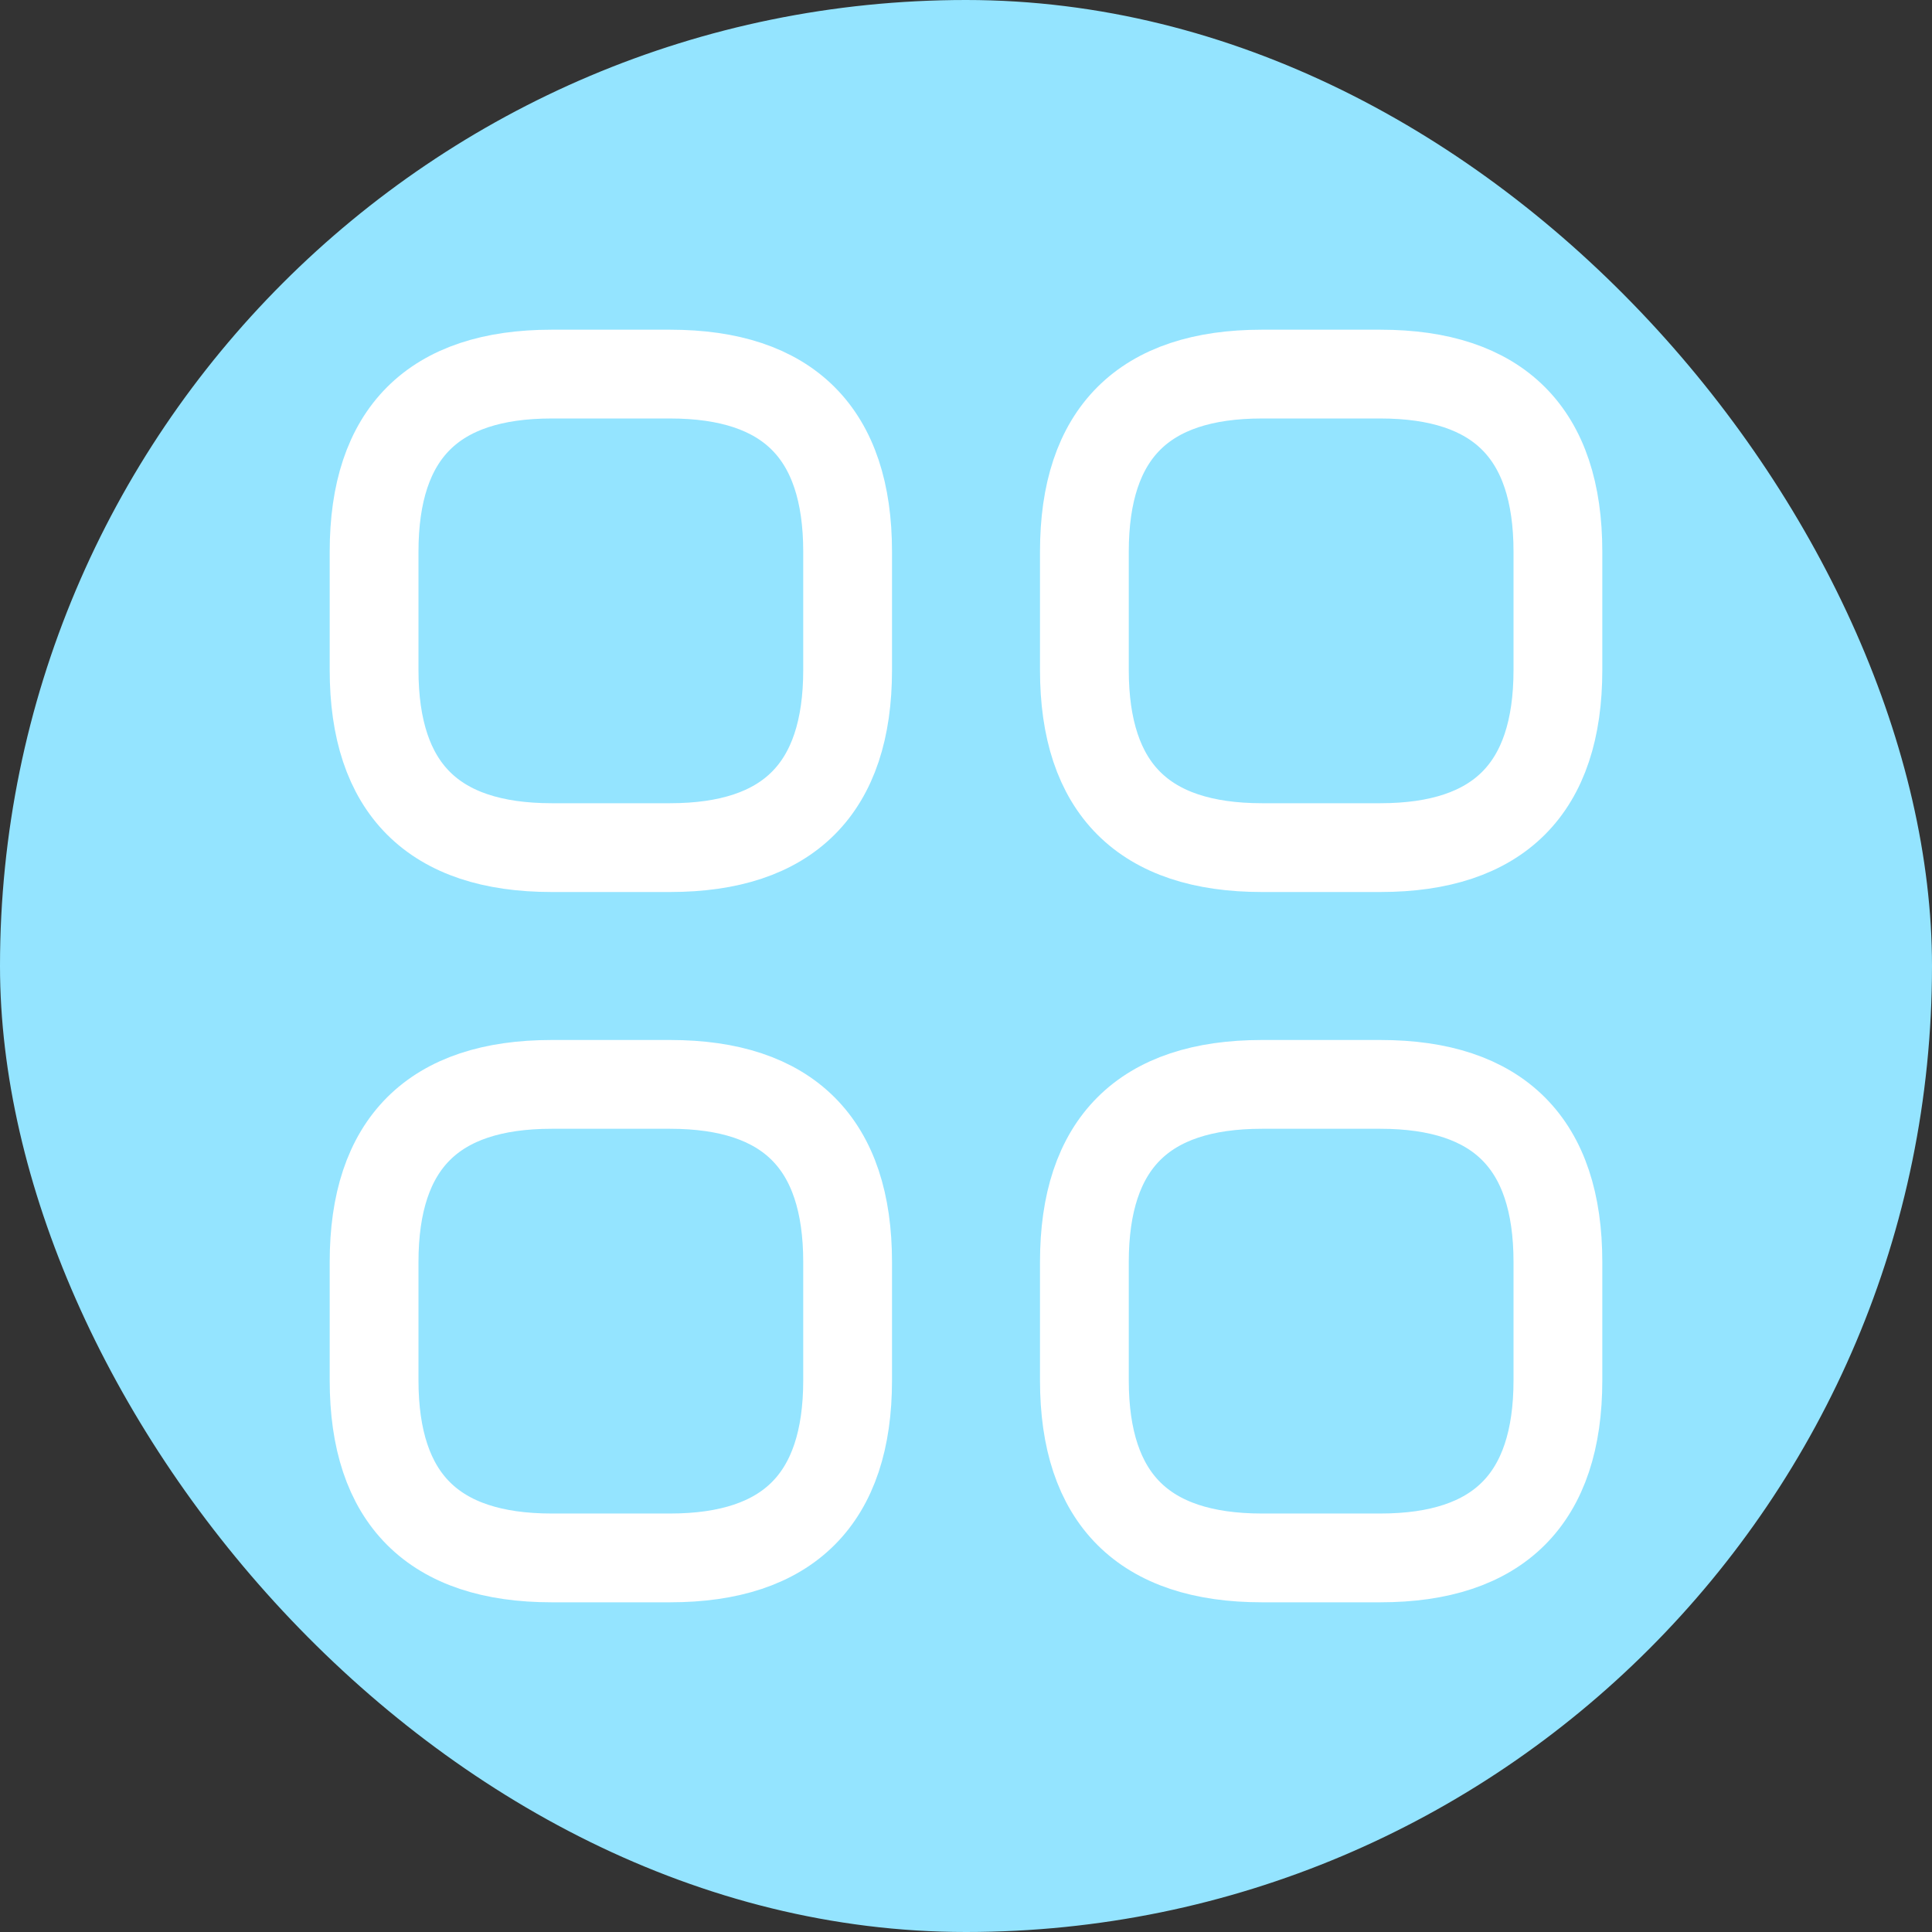 <!DOCTYPE svg PUBLIC "-//W3C//DTD SVG 1.1//EN" "http://www.w3.org/Graphics/SVG/1.1/DTD/svg11.dtd">
<!-- Uploaded to: SVG Repo, www.svgrepo.com, Transformed by: SVG Repo Mixer Tools -->
<svg width="800px" height="800px" viewBox="-4.32 -4.32 32.64 32.64" fill="none" xmlns="http://www.w3.org/2000/svg" stroke="#2ecbff">
<rect x="-4.32" y="-4.32" width="32.64" height="32.64" fill="#333333" stroke="none"/>
<g id="SVGRepo_bgCarrier" stroke-width="0" transform="translate(0,0), scale(1)">
<rect x="-4.32" y="-4.32" width="32.64" height="32.64" rx="16.32" fill="#94e4ff" strokewidth="0"/>
</g>
<g id="SVGRepo_tracerCarrier" stroke-linecap="round" stroke-linejoin="round" stroke="#CCCCCC" stroke-width="3.648"> <path d="M5 10H7C9 10 10 9 10 7V5C10 3 9 2 7 2H5C3 2 2 3 2 5V7C2 9 3 10 5 10Z" stroke="#ffffff" stroke-width="1.5" stroke-miterlimit="10" stroke-linecap="round" stroke-linejoin="round"/> <path d="M17 10H19C21 10 22 9 22 7V5C22 3 21 2 19 2H17C15 2 14 3 14 5V7C14 9 15 10 17 10Z" stroke="#ffffff" stroke-width="1.5" stroke-miterlimit="10" stroke-linecap="round" stroke-linejoin="round"/> <path d="M17 22H19C21 22 22 21 22 19V17C22 15 21 14 19 14H17C15 14 14 15 14 17V19C14 21 15 22 17 22Z" stroke="#ffffff" stroke-width="1.5" stroke-miterlimit="10" stroke-linecap="round" stroke-linejoin="round"/> <path d="M5 22H7C9 22 10 21 10 19V17C10 15 9 14 7 14H5C3 14 2 15 2 17V19C2 21 3 22 5 22Z" stroke="#ffffff" stroke-width="1.5" stroke-miterlimit="10" stroke-linecap="round" stroke-linejoin="round"/> </g>
<g id="SVGRepo_iconCarrier"> <path d="M5 10H7C9 10 10 9 10 7V5C10 3 9 2 7 2H5C3 2 2 3 2 5V7C2 9 3 10 5 10Z" stroke="#ffffff" stroke-width="0.888" stroke-miterlimit="10" stroke-linecap="round" stroke-linejoin="round"/> <path d="M17 10H19C21 10 22 9 22 7V5C22 3 21 2 19 2H17C15 2 14 3 14 5V7C14 9 15 10 17 10Z" stroke="#ffffff" stroke-width="0.888" stroke-miterlimit="10" stroke-linecap="round" stroke-linejoin="round"/> <path d="M17 22H19C21 22 22 21 22 19V17C22 15 21 14 19 14H17C15 14 14 15 14 17V19C14 21 15 22 17 22Z" stroke="#ffffff" stroke-width="0.888" stroke-miterlimit="10" stroke-linecap="round" stroke-linejoin="round"/> <path d="M5 22H7C9 22 10 21 10 19V17C10 15 9 14 7 14H5C3 14 2 15 2 17V19C2 21 3 22 5 22Z" stroke="#ffffff" stroke-width="0.888" stroke-miterlimit="10" stroke-linecap="round" stroke-linejoin="round"/> </g>
</svg>